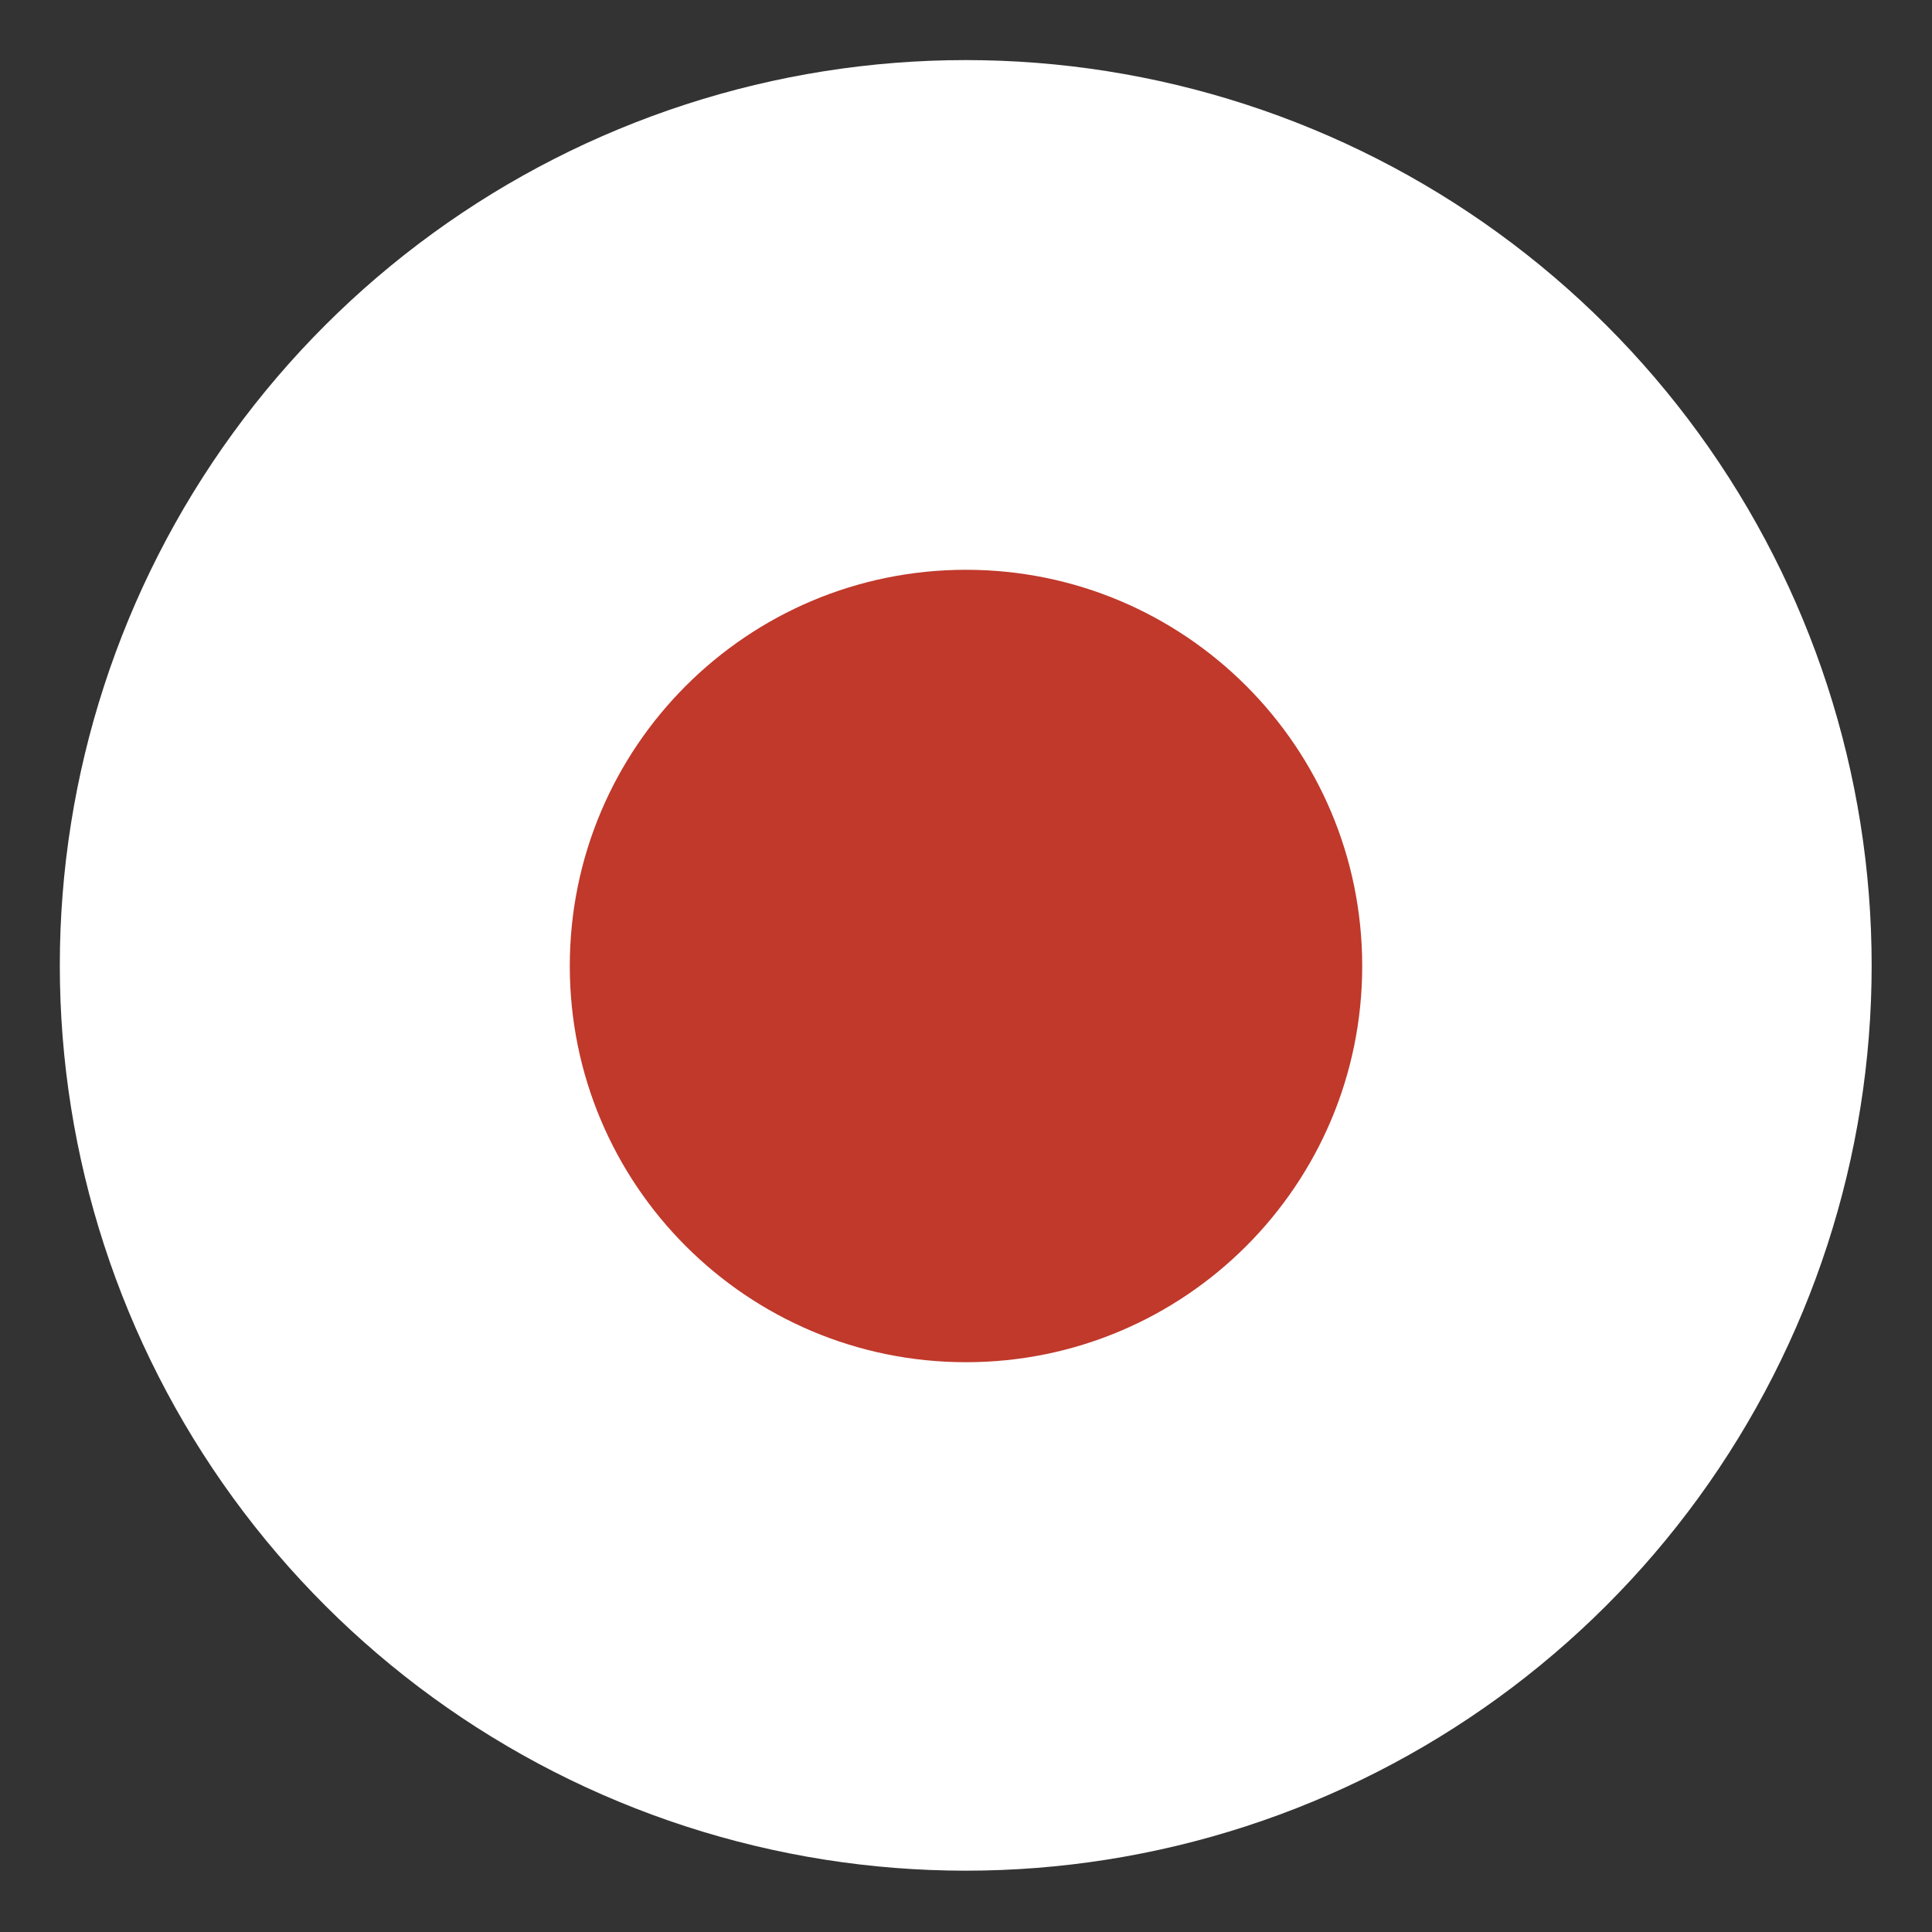 <svg height="512" width="512" xmlns="http://www.w3.org/2000/svg"><rect width="100%" height="100%" fill="#333333" stroke="none"/><clipPath id="a"><path d="M-254.286 506.648a260 248.571 0 11-520 0 260 248.571 0 11520 0z" transform="matrix(.685 0 0 .716 705.099 116.389)"/></clipPath><g clip-path="url(#a)" transform="translate(-219.663 -390.056) scale(1.348)"><path d="M118.942 663.553h556.402V292.6H118.942z" fill="#fff"/></g><path d="M361 256c0 57.99-47.01 105-105 105s-105-47.01-105-105 47.01-105 105-105 105 47.01 105 105z" fill="#c0392b"/></svg>